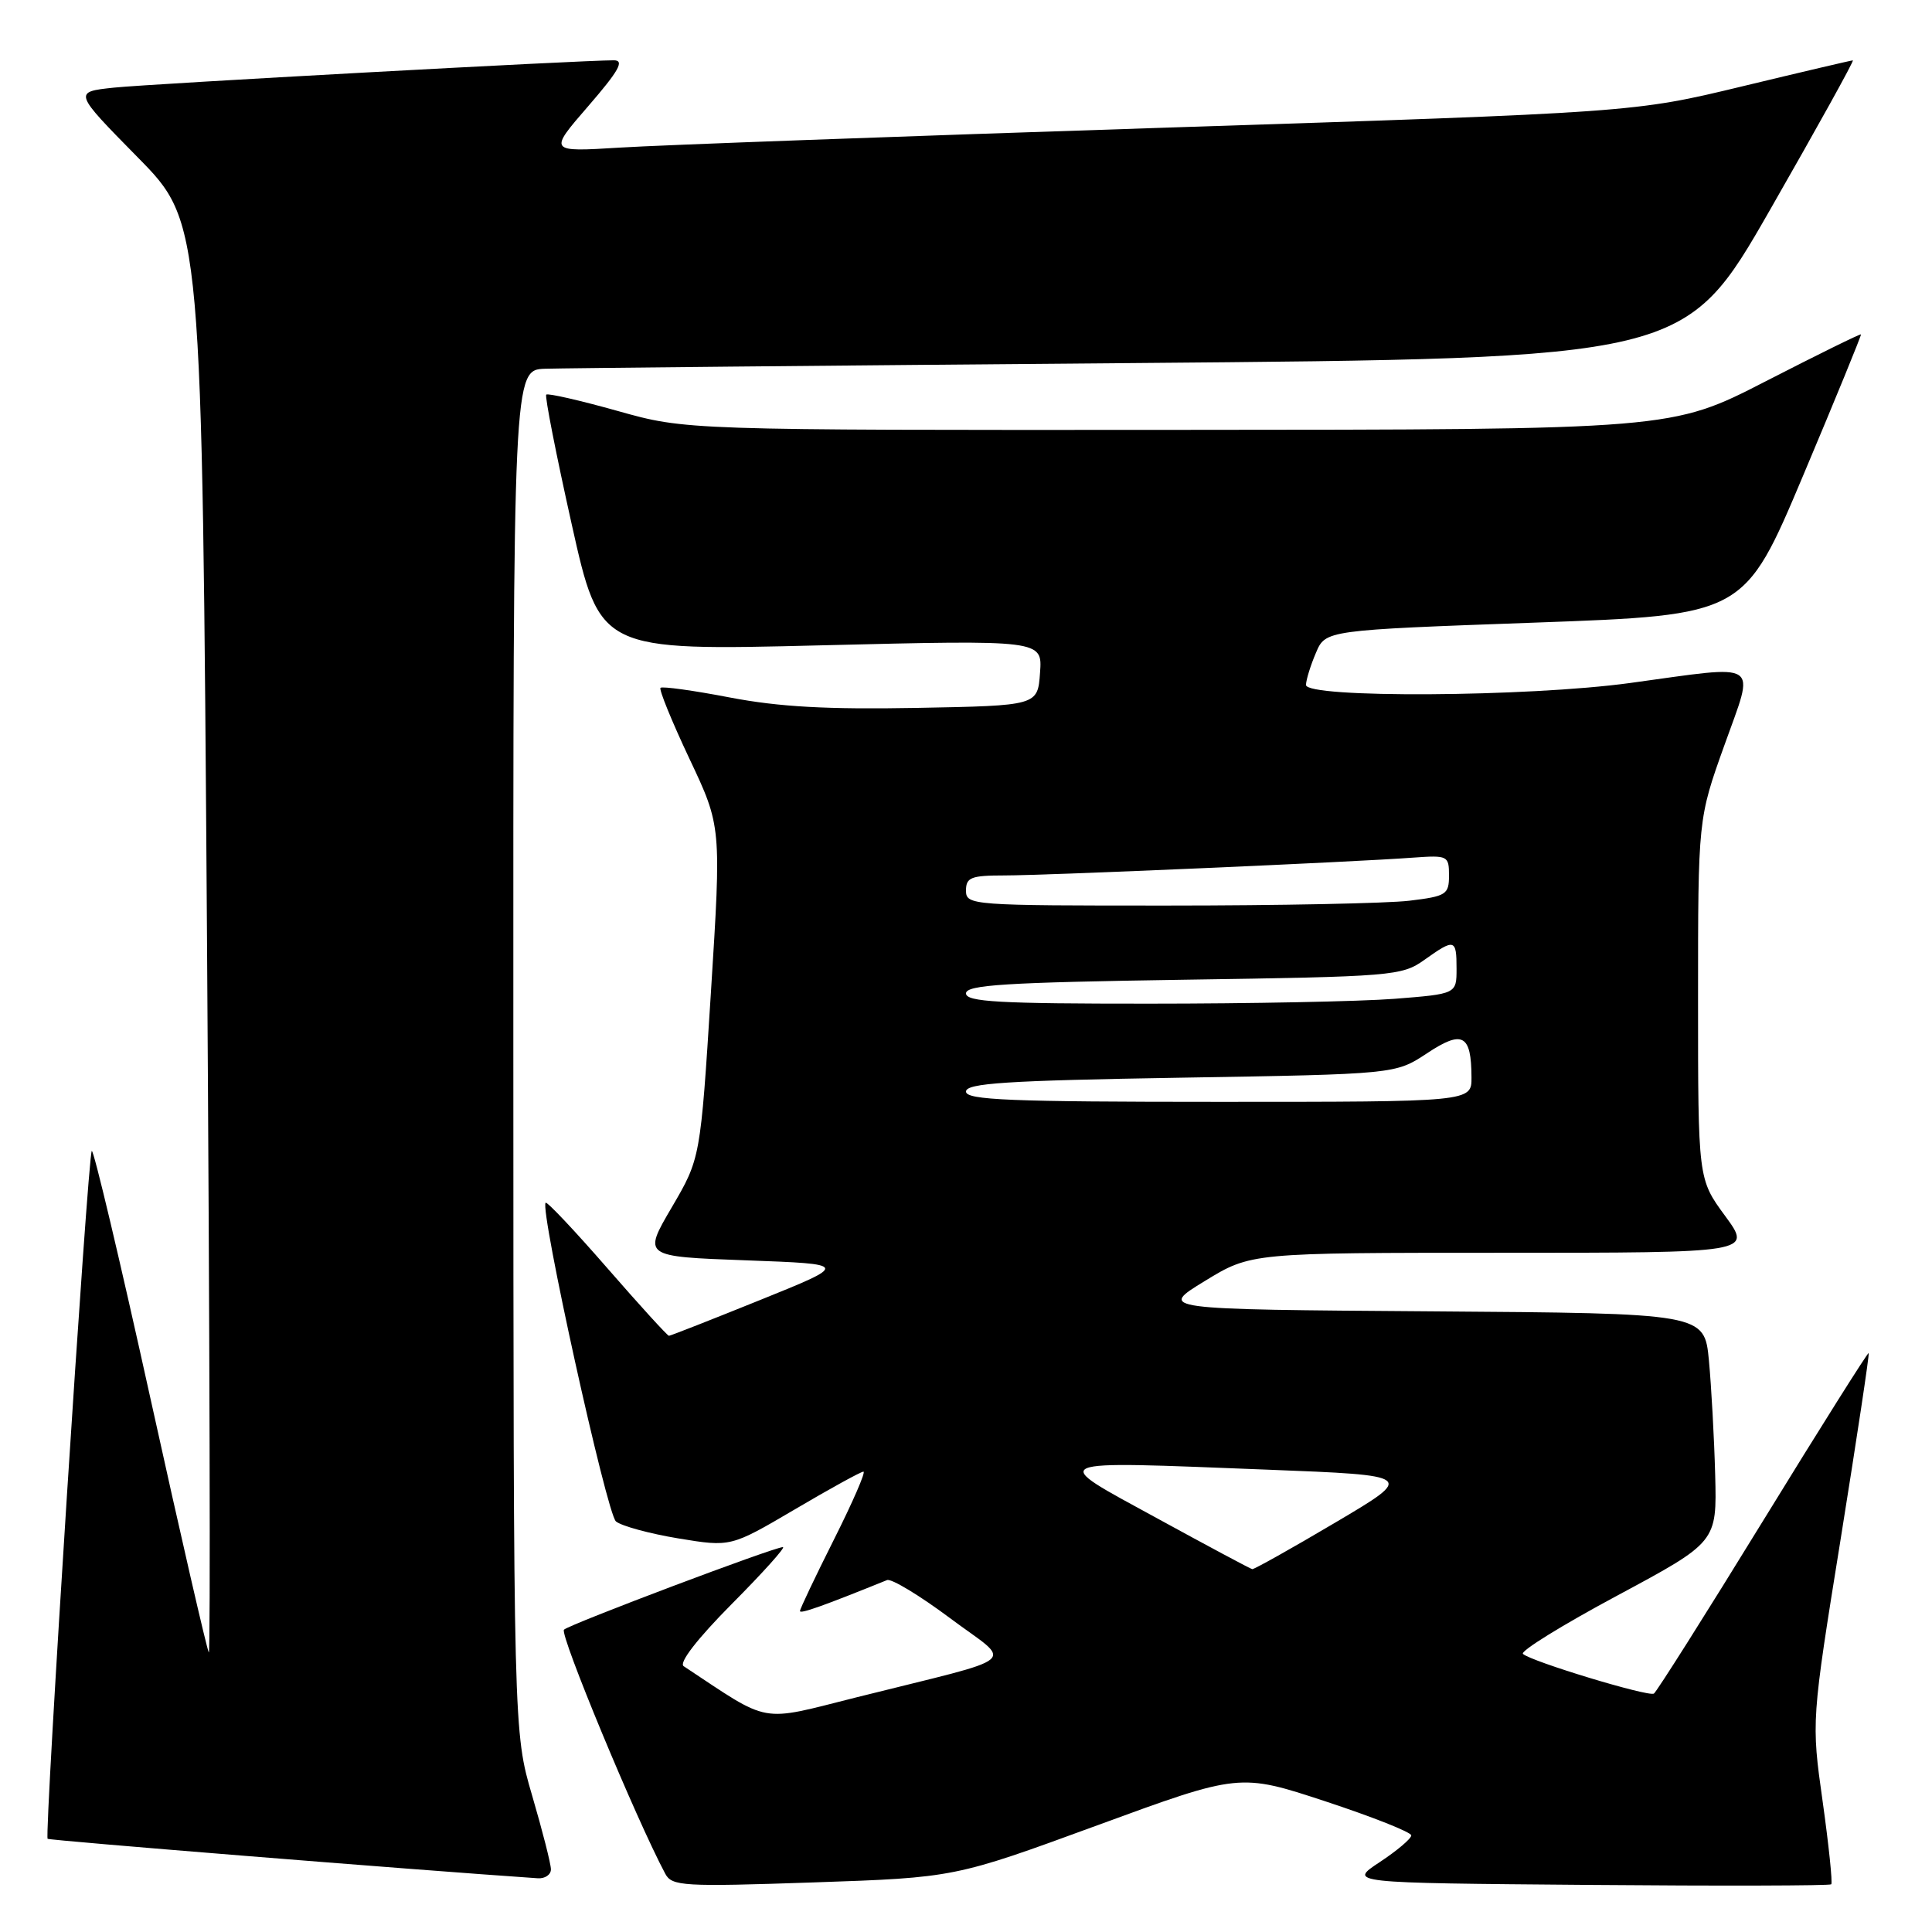 <?xml version="1.0" encoding="UTF-8" standalone="no"?>
<!DOCTYPE svg PUBLIC "-//W3C//DTD SVG 1.1//EN" "http://www.w3.org/Graphics/SVG/1.1/DTD/svg11.dtd" >
<svg xmlns="http://www.w3.org/2000/svg" xmlns:xlink="http://www.w3.org/1999/xlink" version="1.1" viewBox="0 0 256 256">
 <g >
 <path fill="currentColor"
d=" M 145.38 241.87 C 164.26 234.95 164.26 234.95 175.63 238.69 C 181.88 240.75 187.00 242.78 187.00 243.20 C 187.00 243.63 185.12 245.22 182.82 246.74 C 178.64 249.50 178.64 249.50 210.47 249.76 C 227.98 249.91 242.46 249.87 242.65 249.68 C 242.84 249.49 242.33 244.55 241.51 238.70 C 240.01 228.07 240.01 228.07 243.92 203.79 C 246.06 190.43 247.73 179.40 247.61 179.28 C 247.50 179.17 241.19 189.18 233.60 201.54 C 226.01 213.90 219.50 224.19 219.15 224.41 C 218.41 224.86 202.87 220.15 201.80 219.15 C 201.41 218.79 207.04 215.31 214.30 211.42 C 227.50 204.33 227.50 204.33 227.27 195.42 C 227.14 190.51 226.76 183.69 226.44 180.26 C 225.84 174.02 225.84 174.02 189.67 173.76 C 153.50 173.50 153.50 173.50 159.63 169.75 C 165.76 166.00 165.76 166.00 198.97 166.00 C 232.17 166.00 232.17 166.00 228.59 161.12 C 225.00 156.23 225.00 156.23 225.00 132.37 C 225.00 108.50 225.00 108.50 228.49 98.75 C 232.55 87.37 233.63 88.09 216.00 90.50 C 202.42 92.36 172.98 92.53 173.05 90.75 C 173.07 90.06 173.66 88.15 174.37 86.50 C 175.64 83.50 175.64 83.50 203.38 82.50 C 231.13 81.50 231.13 81.50 238.93 63.00 C 243.22 52.83 246.66 44.41 246.59 44.31 C 246.51 44.20 240.83 47.00 233.97 50.52 C 221.50 56.93 221.50 56.93 156.20 56.96 C 90.89 57.00 90.89 57.00 81.83 54.45 C 76.84 53.05 72.59 52.08 72.38 52.29 C 72.17 52.50 73.69 60.22 75.75 69.45 C 79.50 86.24 79.50 86.24 108.81 85.51 C 138.13 84.79 138.13 84.79 137.81 89.14 C 137.50 93.50 137.50 93.50 121.50 93.80 C 109.61 94.02 103.24 93.67 96.71 92.42 C 91.88 91.49 87.75 90.92 87.52 91.14 C 87.30 91.37 89.02 95.59 91.35 100.53 C 95.59 109.50 95.59 109.50 94.20 131.50 C 92.81 153.50 92.81 153.50 89.00 160.00 C 85.19 166.50 85.19 166.50 98.84 167.00 C 112.50 167.50 112.50 167.50 100.74 172.25 C 94.28 174.86 88.83 177.00 88.64 177.00 C 88.44 177.00 84.76 172.96 80.46 168.02 C 76.16 163.08 72.48 159.18 72.30 159.37 C 71.48 160.18 80.40 200.61 81.62 201.60 C 82.37 202.21 86.09 203.22 89.90 203.85 C 96.83 204.99 96.83 204.99 105.32 200.00 C 109.98 197.25 114.08 195.00 114.41 195.00 C 114.75 195.00 112.99 199.04 110.51 203.98 C 108.03 208.92 106.00 213.19 106.00 213.47 C 106.00 213.89 109.06 212.80 117.54 209.37 C 118.11 209.14 121.86 211.41 125.88 214.41 C 134.25 220.67 135.89 219.29 113.51 224.90 C 100.43 228.18 102.28 228.51 90.59 220.78 C 89.92 220.34 92.39 217.15 96.97 212.53 C 101.09 208.39 104.13 205.00 103.74 205.00 C 102.57 205.00 75.56 215.19 74.73 215.94 C 74.11 216.51 84.30 241.07 88.15 248.28 C 89.03 249.93 90.51 250.02 107.80 249.43 C 126.50 248.79 126.50 248.79 145.38 241.87 Z  M 73.00 247.70 C 73.00 246.98 71.88 242.60 70.52 237.95 C 68.04 229.50 68.04 229.50 68.02 139.25 C 68.00 49.00 68.00 49.00 72.25 48.86 C 74.59 48.78 109.52 48.44 149.88 48.11 C 223.26 47.50 223.26 47.50 234.57 27.75 C 240.79 16.89 245.72 8.00 245.51 8.00 C 245.31 8.00 238.70 9.55 230.82 11.45 C 216.50 14.90 216.50 14.90 154.00 16.93 C 119.62 18.05 87.26 19.23 82.09 19.56 C 72.68 20.14 72.68 20.14 77.94 14.07 C 81.99 9.39 82.78 8.00 81.35 7.99 C 77.05 7.98 20.04 11.10 15.11 11.61 C 9.72 12.18 9.72 12.18 18.24 20.84 C 26.77 29.50 26.77 29.50 27.43 124.46 C 27.79 176.69 27.90 219.21 27.67 218.96 C 27.45 218.71 23.96 203.55 19.93 185.28 C 15.90 167.01 12.40 152.26 12.16 152.51 C 11.64 153.03 5.86 243.19 6.31 243.65 C 6.54 243.87 54.53 247.74 71.25 248.88 C 72.21 248.95 73.00 248.41 73.00 247.70 Z  M 153.30 201.17 C 138.81 193.25 138.07 193.58 168.00 194.74 C 187.50 195.50 187.50 195.50 176.93 201.75 C 171.12 205.19 166.17 207.96 165.93 207.92 C 165.69 207.88 160.01 204.84 153.30 201.17 Z  M 128.00 144.64 C 128.00 143.53 133.31 143.18 156.45 142.80 C 184.90 142.33 184.90 142.33 189.08 139.57 C 193.80 136.44 194.96 137.07 194.98 142.75 C 195.00 146.00 195.00 146.00 161.50 146.00 C 133.87 146.00 128.00 145.76 128.00 144.64 Z  M 128.00 131.63 C 128.00 130.50 133.26 130.18 156.82 129.82 C 184.54 129.41 185.76 129.31 188.72 127.20 C 192.75 124.33 193.00 124.39 193.00 128.35 C 193.00 131.70 193.00 131.70 184.75 132.35 C 180.21 132.70 165.59 132.99 152.25 132.99 C 132.36 133.00 128.00 132.75 128.00 131.63 Z  M 128.00 118.00 C 128.00 116.26 128.67 116.00 133.12 116.00 C 138.61 116.00 179.36 114.23 187.25 113.64 C 191.84 113.31 192.00 113.39 192.00 116.01 C 192.00 118.53 191.64 118.76 186.75 119.35 C 183.86 119.70 169.46 119.99 154.75 119.99 C 128.66 120.00 128.00 119.95 128.00 118.00 Z "/>
</g>
</svg>